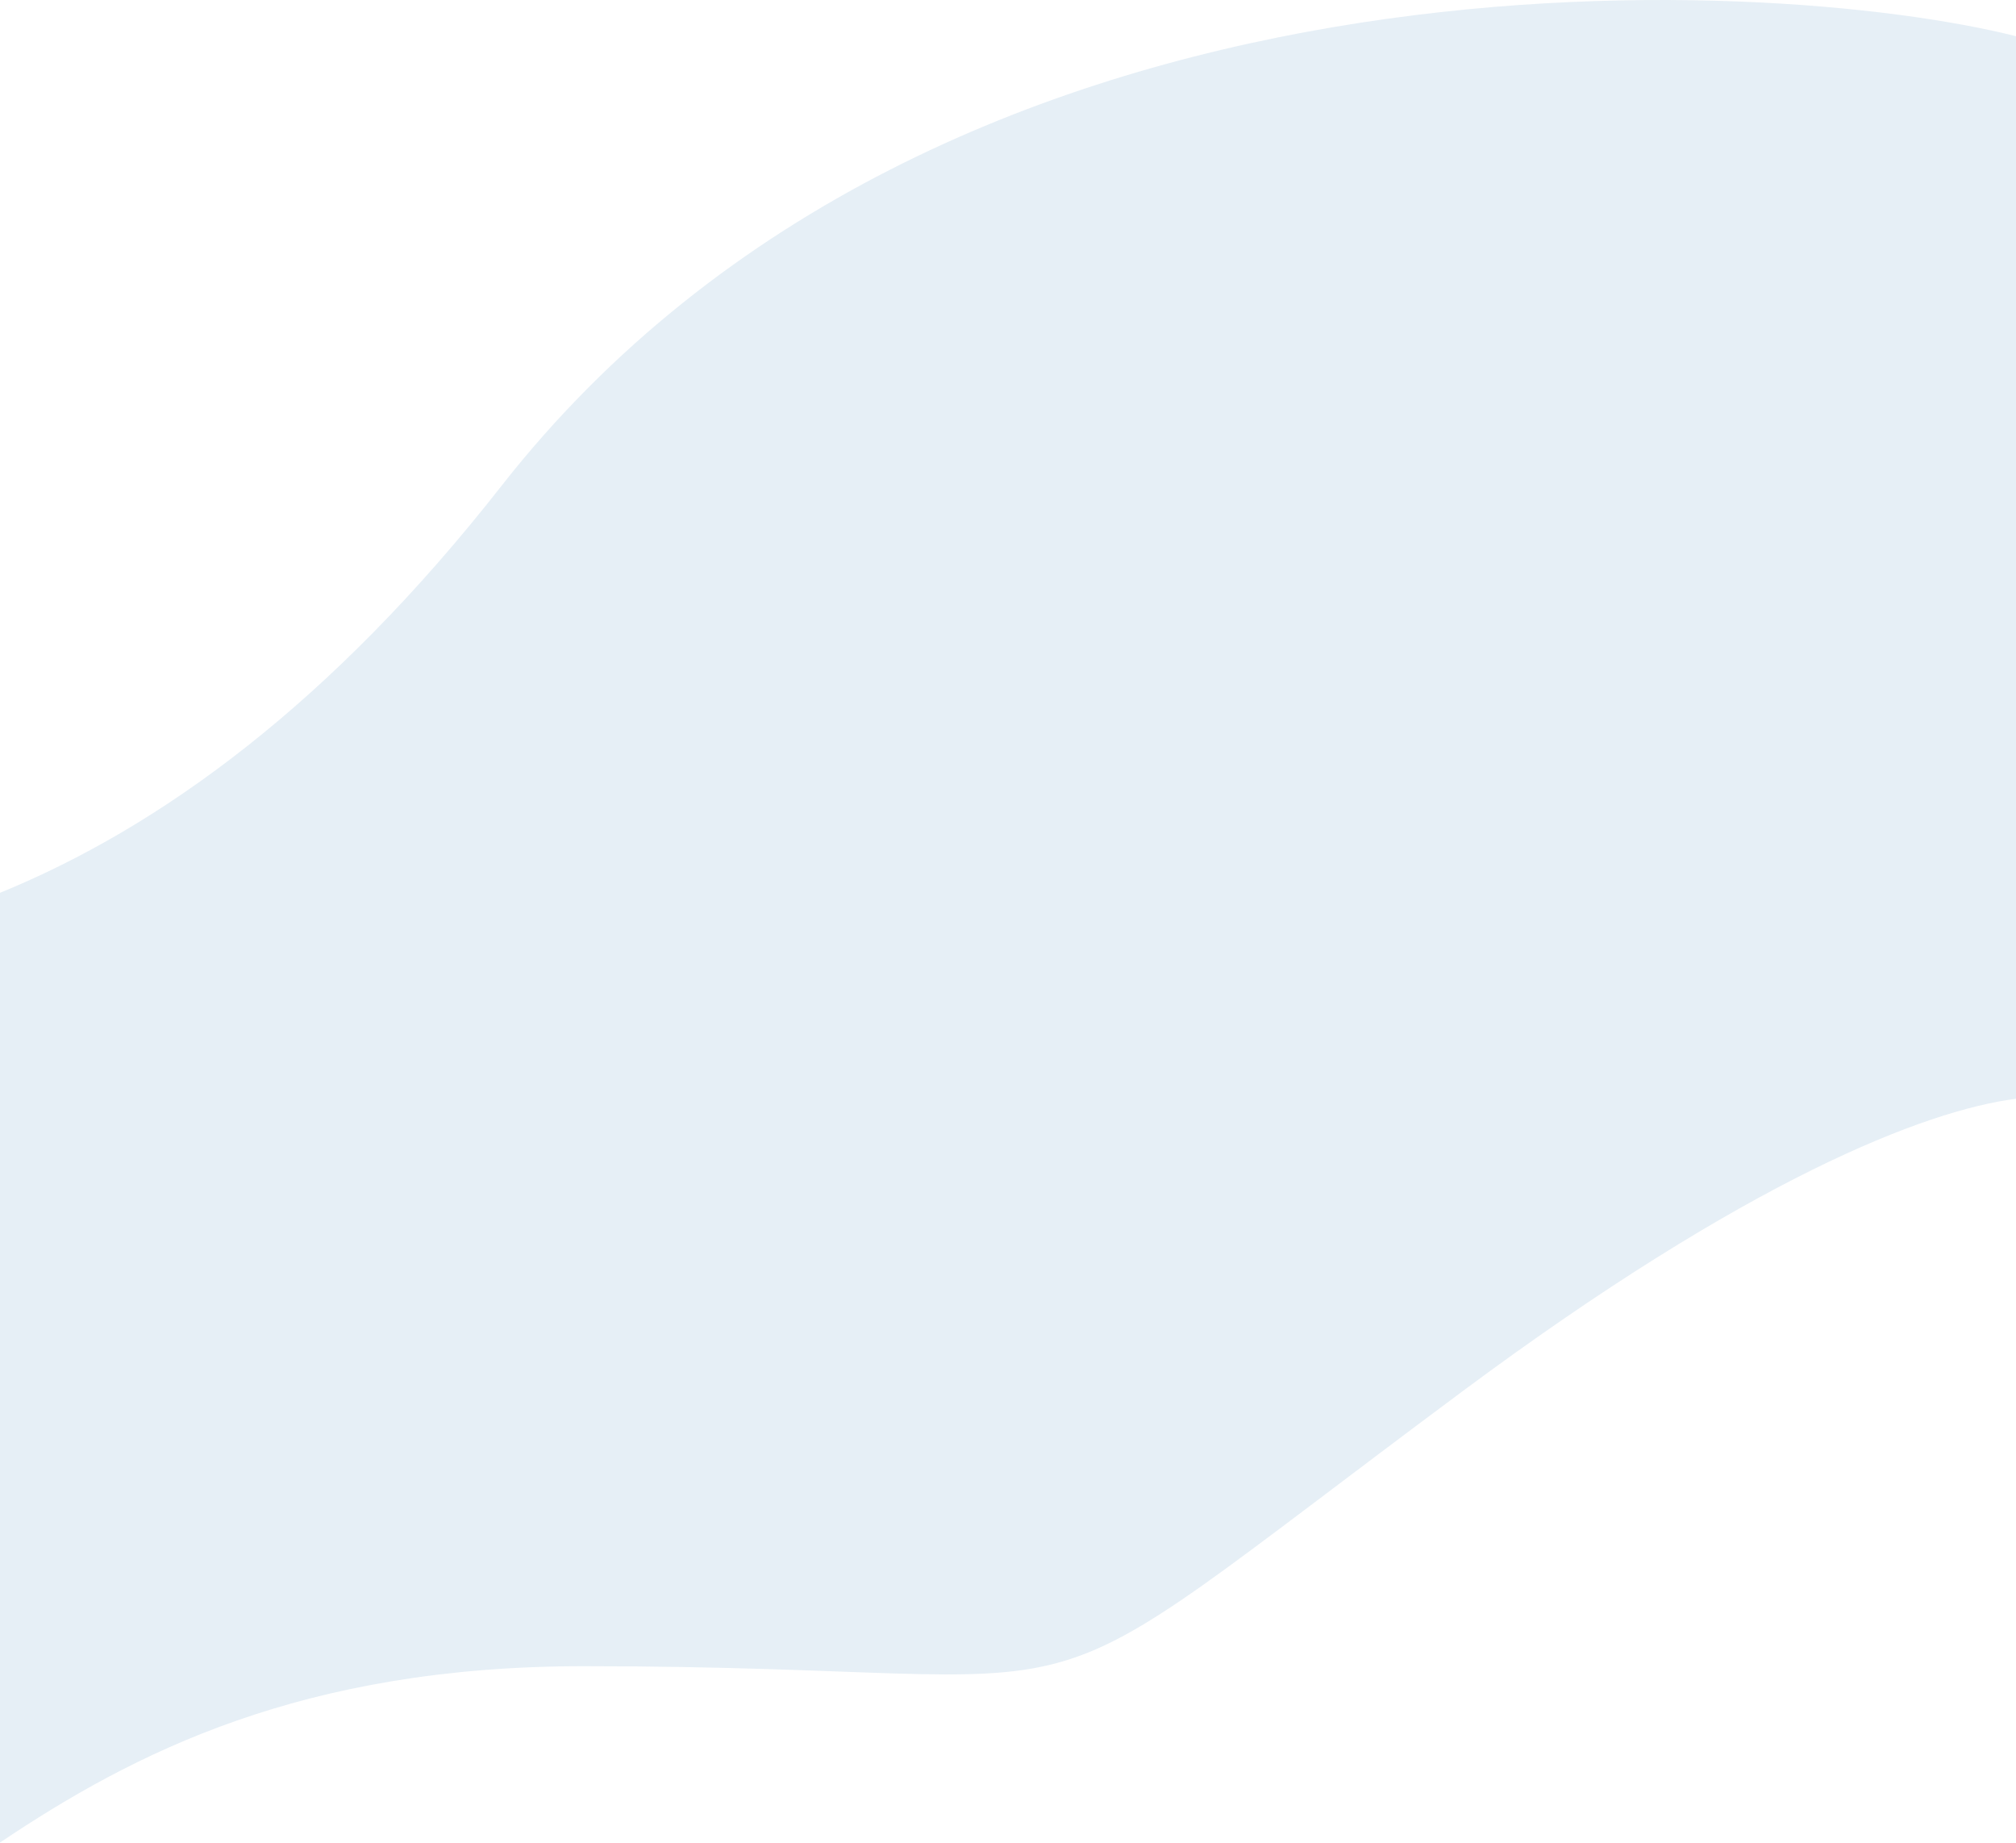 <svg width="1920" height="1755" viewBox="0 0 1920 1755" fill="none" xmlns="http://www.w3.org/2000/svg"><path opacity="0.2" d="M0 1754.44V850.123C152.828 787.686 315.626 669.342 477.5 462.779C896.606 -72.035 1687.06 -24.273 1920 34.478V1046.22C1833.48 1057.39 1664.79 1122.67 1392.5 1325.03C1163.21 1495.43 1090.79 1560.72 1006.86 1583.44C923.326 1606.06 828.378 1586.53 556 1586.53C287.529 1586.53 127.326 1669.06 0 1754.44Z" fill="#84B2D5"/></svg>